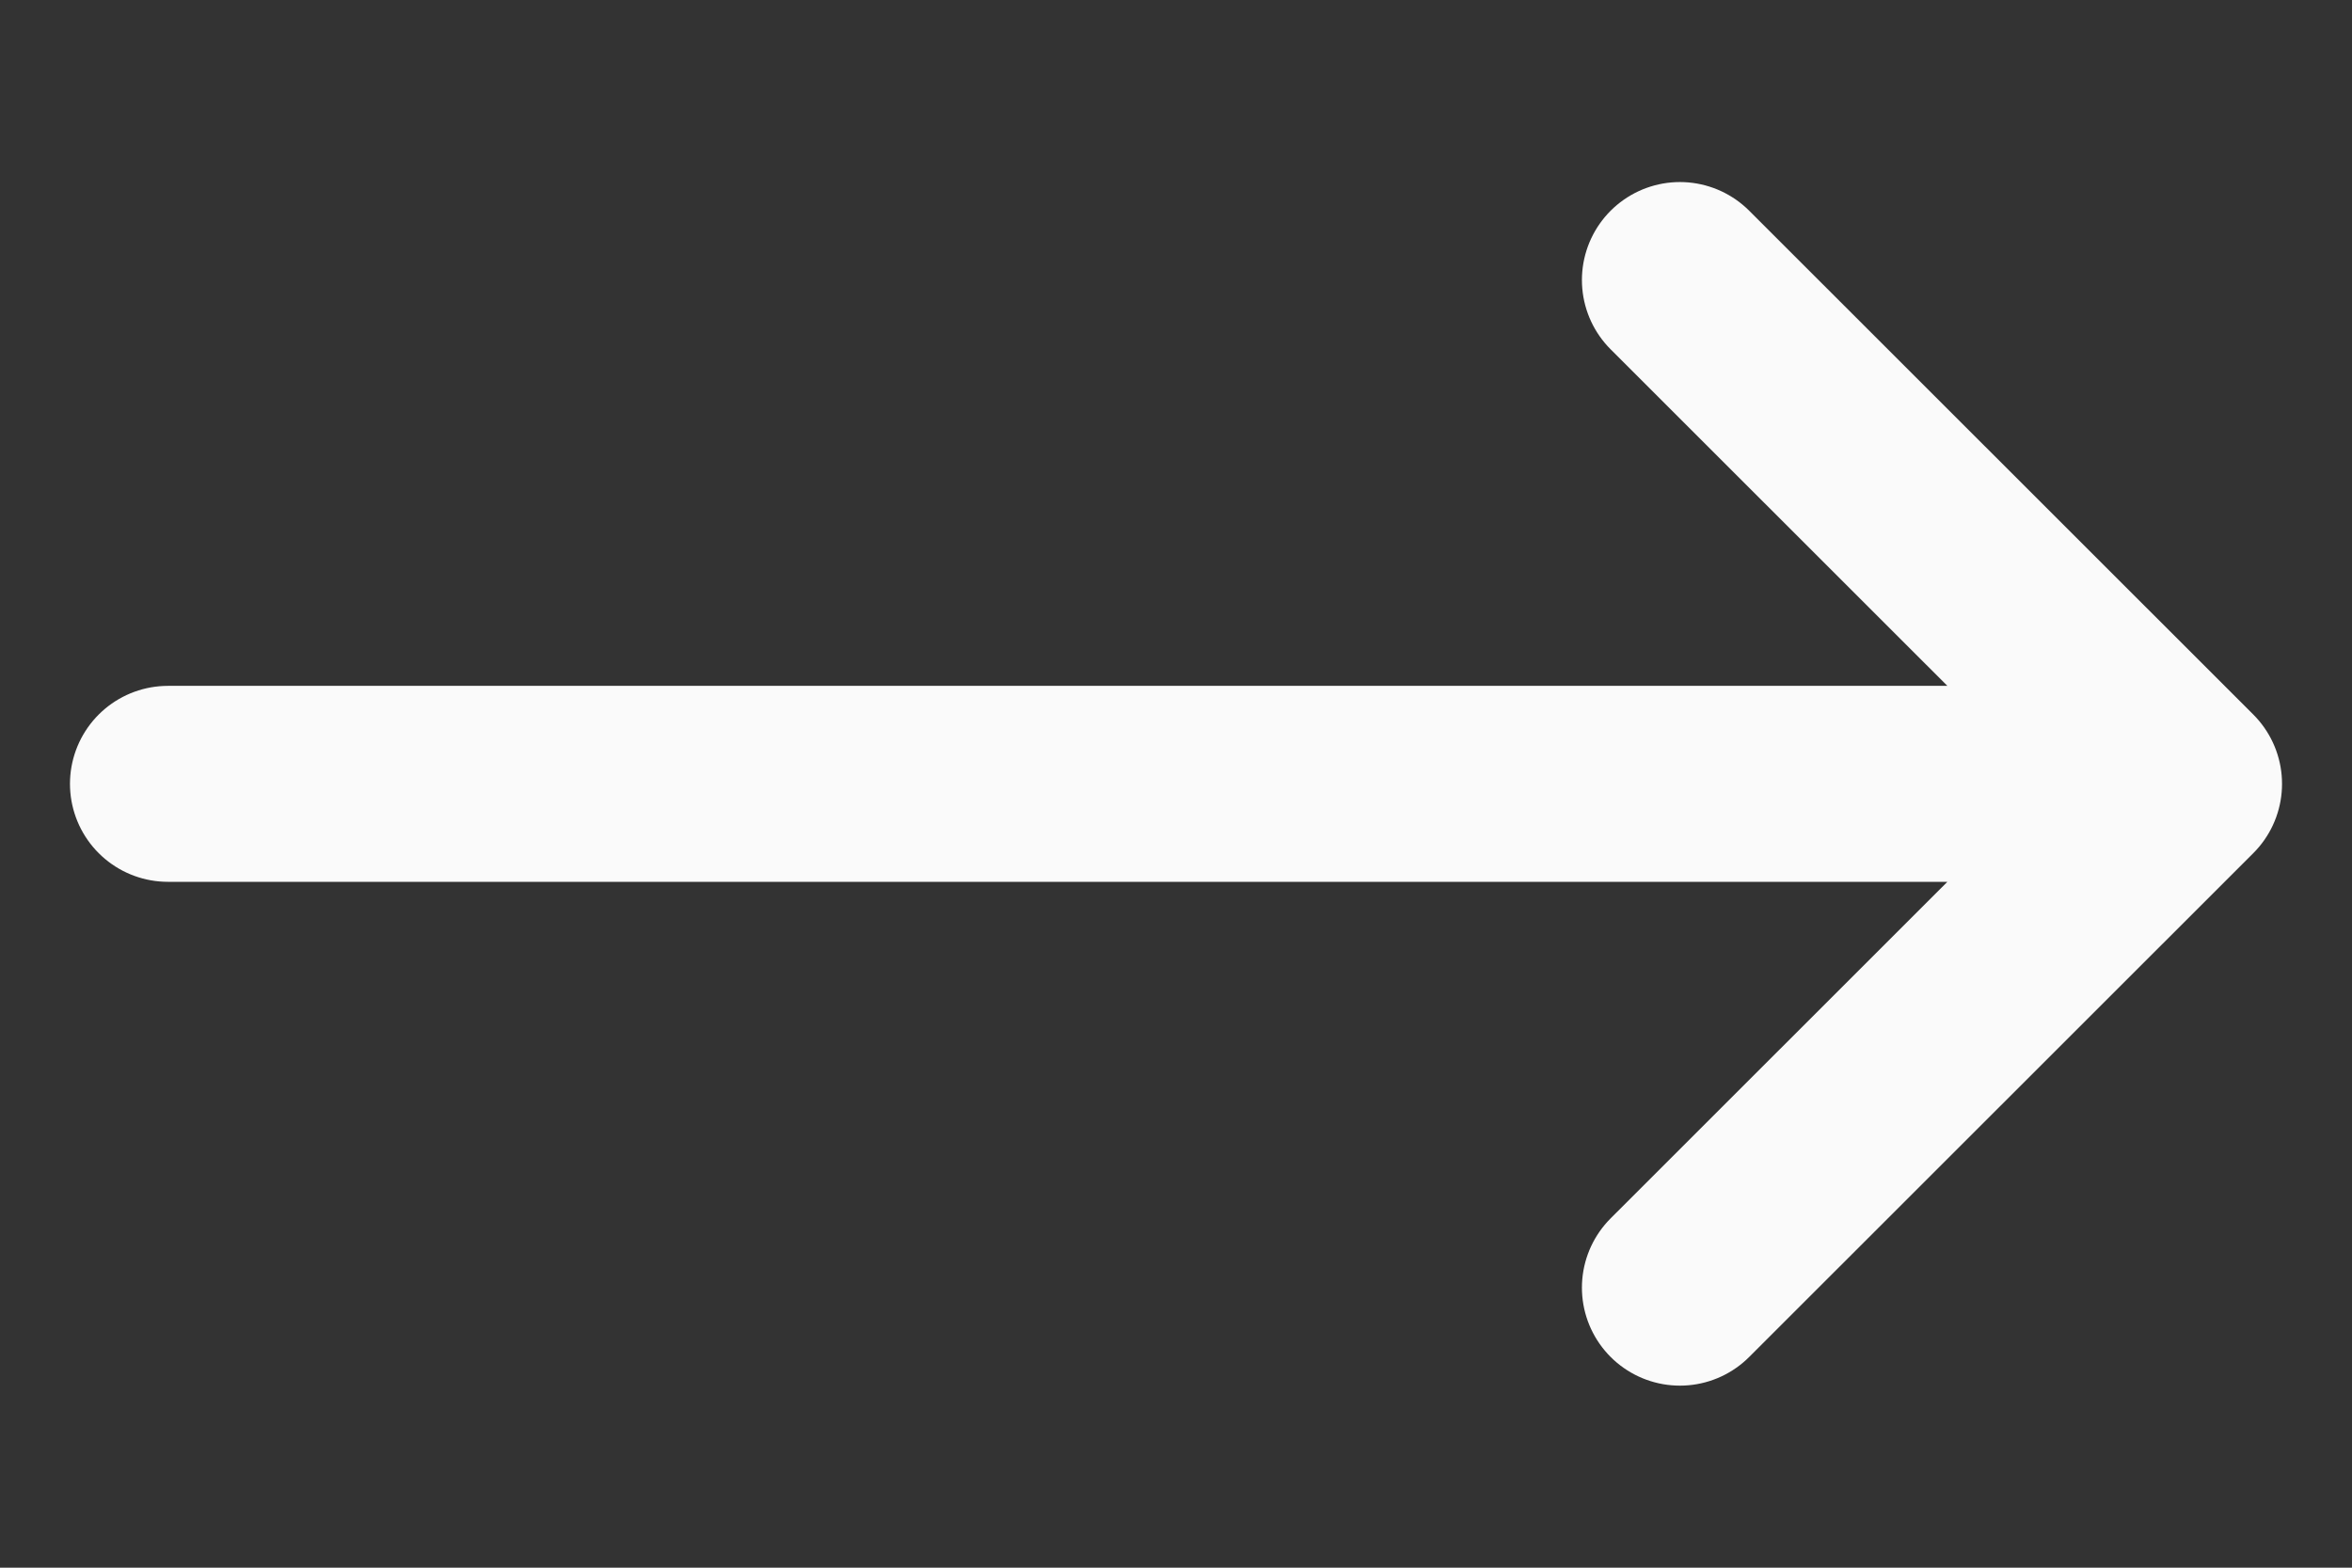 <svg width="12" height="8" viewBox="0 0 12 8" fill="none" xmlns="http://www.w3.org/2000/svg">
<rect x="0" y="0" width="12" height="8" fill="#333333" stroke="none"/>
<path d="M0.857 4H11.143M11.143 4L8.571 1.429M11.143 4L8.571 6.571" stroke="#FAFAFA" stroke-linecap="round" stroke-linejoin="round"/>
</svg>
